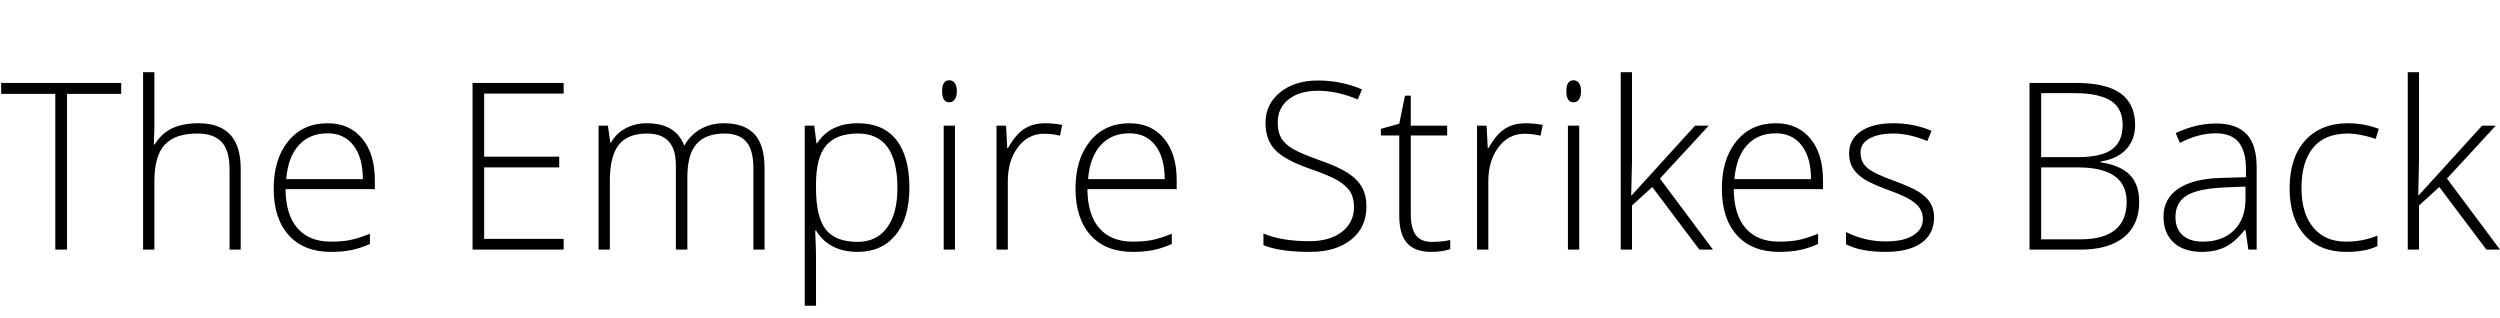 <svg xmlns="http://www.w3.org/2000/svg" xmlns:xlink="http://www.w3.org/1999/xlink" width="770.766" height="98.051"><path d="M20.67 28.93L20.67 76.96L17.05 76.96L17.05 28.93L0.35 28.93L0.35 25.56L37.37 25.56L37.37 28.93L20.67 28.93ZM74.21 76.96L70.77 76.96L70.77 52.17L70.77 52.17Q70.77 46.41 68.34 43.79L68.34 43.79L68.34 43.79Q65.92 41.17 60.82 41.17L60.82 41.17L60.82 41.17Q53.96 41.17 50.78 44.63L50.78 44.63L50.78 44.63Q47.60 48.09 47.60 55.86L47.60 55.86L47.60 76.96L44.12 76.96L44.12 22.25L47.60 22.25L47.60 39.66L47.43 44.54L47.67 44.54L47.67 44.54Q49.82 41.10 53.09 39.55L53.09 39.55L53.09 39.55Q56.36 38.00 61.21 38.00L61.21 38.00L61.21 38.00Q74.21 38.00 74.21 51.96L74.21 51.96L74.21 76.96ZM102.02 77.66L102.02 77.66L102.02 77.66Q93.69 77.66 89.03 72.53L89.03 72.53L89.03 72.53Q84.38 67.39 84.38 58.15L84.38 58.15L84.38 58.15Q84.38 49.01 88.88 43.51L88.88 43.51L88.88 43.51Q93.38 38.00 101.00 38.00L101.00 38.00L101.00 38.00Q107.75 38.00 111.66 42.71L111.66 42.71L111.66 42.71Q115.56 47.43 115.56 55.51L115.56 55.51L115.56 58.32L88.03 58.32L88.03 58.32Q88.10 66.20 91.71 70.35L91.71 70.35L91.71 70.35Q95.31 74.50 102.02 74.50L102.02 74.50L102.02 74.50Q105.29 74.50 107.77 74.04L107.77 74.04L107.77 74.04Q110.25 73.58 114.05 72.07L114.05 72.07L114.05 75.23L114.05 75.23Q110.81 76.64 108.07 77.15L108.07 77.15L108.07 77.15Q105.33 77.66 102.02 77.66ZM101.00 41.10L101.00 41.10L101.00 41.10Q95.48 41.10 92.14 44.74L92.14 44.74L92.14 44.74Q88.80 48.38 88.24 55.23L88.24 55.23L111.87 55.23L111.87 55.23Q111.87 48.59 108.98 44.84L108.98 44.84L108.98 44.84Q106.10 41.10 101.00 41.10ZM173.78 73.65L173.78 76.96L145.69 76.96L145.69 25.56L173.78 25.56L173.78 28.86L149.27 28.86L149.27 48.30L172.41 48.30L172.41 51.61L149.27 51.61L149.27 73.65L173.78 73.65ZM235.72 76.96L232.28 76.96L232.28 51.89L232.28 51.89Q232.28 46.30 230.10 43.73L230.10 43.73L230.10 43.73Q227.92 41.17 223.42 41.17L223.42 41.17L223.42 41.17Q217.55 41.17 214.73 44.40L214.73 44.40L214.73 44.40Q211.92 47.64 211.92 54.56L211.92 54.56L211.92 76.96L208.37 76.96L208.37 50.84L208.37 50.84Q208.37 41.17 199.51 41.17L199.51 41.17L199.51 41.17Q193.50 41.17 190.76 44.67L190.76 44.67L190.76 44.67Q188.02 48.16 188.02 55.86L188.02 55.86L188.02 76.96L184.54 76.96L184.54 38.74L187.42 38.74L188.16 43.98L188.37 43.98L188.37 43.98Q189.95 41.13 192.87 39.57L192.87 39.57L192.87 39.57Q195.79 38.00 199.30 38.00L199.30 38.00L199.30 38.00Q208.34 38.00 210.90 44.79L210.90 44.79L211.04 44.79L211.04 44.79Q212.91 41.52 216.05 39.76L216.05 39.76L216.05 39.76Q219.20 38.00 223.21 38.00L223.21 38.00L223.21 38.00Q229.46 38.00 232.59 41.34L232.59 41.34L232.59 41.34Q235.72 44.68 235.72 51.96L235.72 51.96L235.72 76.96ZM264.45 77.66L264.45 77.66L264.45 77.66Q255.62 77.66 251.58 71.05L251.58 71.05L251.33 71.05L251.44 74.00L251.44 74.00Q251.58 76.61 251.58 79.70L251.58 79.70L251.58 94.25L248.10 94.25L248.10 38.74L251.05 38.74L251.72 44.19L251.93 44.19L251.93 44.19Q255.87 38.00 264.52 38.00L264.52 38.00L264.52 38.00Q272.25 38.00 276.31 43.08L276.31 43.08L276.31 43.08Q280.37 48.16 280.37 57.87L280.37 57.87L280.37 57.87Q280.37 67.29 276.10 72.47L276.10 72.47L276.10 72.47Q271.83 77.66 264.45 77.66ZM264.38 74.57L264.38 74.57L264.38 74.57Q270.25 74.57 273.46 70.21L273.46 70.21L273.46 70.21Q276.68 65.85 276.68 58.01L276.68 58.01L276.68 58.01Q276.68 41.17 264.52 41.17L264.52 41.17L264.52 41.17Q257.84 41.17 254.71 44.84L254.71 44.84L254.71 44.84Q251.58 48.52 251.58 56.81L251.58 56.81L251.58 57.94L251.58 57.94Q251.58 66.90 254.58 70.73L254.58 70.73L254.58 70.73Q257.59 74.57 264.38 74.57ZM294.43 38.74L294.43 76.96L290.95 76.96L290.95 38.74L294.43 38.74ZM290.46 28.13L290.46 28.13L290.46 28.13Q290.46 24.75 292.68 24.75L292.68 24.75L292.68 24.75Q293.77 24.75 294.38 25.63L294.38 25.63L294.38 25.63Q295.00 26.51 295.00 28.13L295.00 28.13L295.00 28.13Q295.00 29.71 294.38 30.62L294.38 30.62L294.38 30.62Q293.77 31.54 292.68 31.54L292.68 31.54L292.68 31.54Q290.46 31.54 290.46 28.13ZM322.28 38.00L322.28 38.00L322.28 38.00Q324.70 38.00 327.48 38.50L327.48 38.50L326.81 41.84L326.81 41.84Q324.42 41.24 321.86 41.24L321.86 41.24L321.86 41.24Q316.97 41.24 313.84 45.39L313.84 45.39L313.84 45.39Q310.71 49.54 310.71 55.86L310.71 55.86L310.71 76.96L307.23 76.96L307.23 38.74L310.18 38.74L310.54 45.63L310.78 45.63L310.78 45.63Q313.14 41.41 315.81 39.71L315.81 39.71L315.81 39.71Q318.48 38.00 322.28 38.00ZM349.24 77.66L349.24 77.66L349.24 77.66Q340.91 77.66 336.25 72.53L336.25 72.53L336.25 72.53Q331.59 67.39 331.59 58.15L331.59 58.15L331.59 58.15Q331.59 49.01 336.09 43.51L336.09 43.51L336.09 43.51Q340.59 38.00 348.22 38.00L348.22 38.00L348.22 38.00Q354.97 38.00 358.88 42.71L358.88 42.71L358.88 42.71Q362.78 47.43 362.78 55.51L362.78 55.51L362.78 58.32L335.25 58.32L335.25 58.32Q335.32 66.20 338.92 70.35L338.92 70.35L338.92 70.35Q342.53 74.50 349.24 74.50L349.24 74.50L349.24 74.50Q352.51 74.50 354.99 74.04L354.99 74.04L354.99 74.04Q357.47 73.58 361.27 72.07L361.27 72.07L361.27 75.23L361.27 75.23Q358.03 76.64 355.29 77.15L355.29 77.15L355.29 77.15Q352.55 77.66 349.24 77.66ZM348.22 41.10L348.22 41.10L348.22 41.10Q342.70 41.10 339.36 44.74L339.36 44.74L339.36 44.74Q336.02 48.38 335.46 55.23L335.46 55.23L359.09 55.23L359.09 55.23Q359.09 48.59 356.20 44.84L356.20 44.84L356.20 44.84Q353.32 41.10 348.22 41.10ZM421.28 63.70L421.28 63.70L421.28 63.70Q421.28 70.14 416.55 73.90L416.55 73.90L416.55 73.90Q411.82 77.66 403.98 77.66L403.98 77.66L403.98 77.66Q394.56 77.66 389.53 75.59L389.53 75.59L389.53 72L389.53 72Q395.09 74.36 403.70 74.36L403.70 74.36L403.70 74.36Q410.03 74.36 413.74 71.46L413.74 71.46L413.74 71.46Q417.45 68.55 417.45 63.84L417.45 63.84L417.45 63.84Q417.45 60.93 416.21 59.01L416.21 59.01L416.21 59.01Q414.98 57.09 412.21 55.51L412.21 55.51L412.21 55.51Q409.43 53.93 404.05 52.10L404.05 52.10L404.05 52.10Q396.18 49.39 393.17 46.25L393.17 46.25L393.17 46.25Q390.16 43.10 390.16 37.86L390.16 37.86L390.16 37.86Q390.16 32.10 394.68 28.46L394.68 28.46L394.68 28.46Q399.20 24.82 406.30 24.82L406.30 24.82L406.30 24.82Q413.54 24.82 419.91 27.56L419.91 27.56L418.61 30.66L418.61 30.66Q412.21 27.98 406.37 27.98L406.37 27.98L406.37 27.98Q400.68 27.98 397.30 30.62L397.30 30.62L397.30 30.62Q393.93 33.26 393.93 37.79L393.93 37.79L393.93 37.79Q393.93 40.64 394.96 42.47L394.96 42.47L394.96 42.47Q396 44.30 398.36 45.76L398.36 45.76L398.36 45.76Q400.71 47.21 406.44 49.25L406.44 49.25L406.44 49.25Q412.45 51.33 415.48 53.28L415.48 53.28L415.48 53.28Q418.50 55.23 419.89 57.71L419.89 57.71L419.89 57.71Q421.28 60.19 421.28 63.70ZM441.35 74.57L441.35 74.57L441.35 74.57Q444.66 74.57 447.12 74.00L447.12 74.00L447.12 76.82L447.12 76.82Q444.59 77.66 441.28 77.66L441.28 77.66L441.28 77.66Q436.22 77.66 433.81 74.95L433.81 74.95L433.81 74.95Q431.40 72.25 431.40 66.45L431.40 66.45L431.40 41.77L425.74 41.77L425.74 39.73L431.40 38.14L433.16 29.50L434.95 29.50L434.95 38.74L446.17 38.74L446.17 41.77L434.95 41.77L434.95 65.95L434.95 65.95Q434.95 70.35 436.50 72.46L436.50 72.46L436.50 72.46Q438.05 74.57 441.35 74.57ZM470.43 38.00L470.43 38.00L470.43 38.00Q472.85 38.00 475.63 38.50L475.63 38.50L474.96 41.84L474.96 41.84Q472.57 41.24 470.00 41.24L470.00 41.24L470.00 41.24Q465.12 41.24 461.99 45.39L461.99 45.39L461.99 45.39Q458.86 49.54 458.86 55.86L458.86 55.86L458.86 76.96L455.38 76.96L455.38 38.74L458.33 38.74L458.68 45.63L458.93 45.63L458.93 45.63Q461.29 41.41 463.96 39.71L463.96 39.71L463.96 39.71Q466.63 38.00 470.43 38.00ZM486.88 38.74L486.88 76.96L483.40 76.96L483.40 38.74L486.88 38.74ZM482.91 28.13L482.91 28.13L482.91 28.13Q482.91 24.75 485.12 24.75L485.12 24.75L485.12 24.75Q486.21 24.75 486.83 25.63L486.83 25.63L486.83 25.63Q487.44 26.51 487.44 28.13L487.44 28.13L487.44 28.13Q487.44 29.71 486.83 30.62L486.83 30.62L486.83 30.62Q486.21 31.54 485.12 31.54L485.12 31.54L485.12 31.54Q482.91 31.54 482.91 28.13ZM502.91 60.19L503.09 60.19L522.60 38.74L526.82 38.74L511.77 55.05L528.12 76.96L523.93 76.96L509.41 57.66L503.16 63.35L503.16 76.96L499.68 76.96L499.68 22.25L503.16 22.25L503.16 49.68L502.91 60.19ZM548.51 77.66L548.51 77.66L548.51 77.66Q540.18 77.66 535.52 72.53L535.52 72.53L535.52 72.53Q530.86 67.39 530.86 58.15L530.86 58.15L530.86 58.15Q530.86 49.01 535.36 43.51L535.36 43.51L535.36 43.51Q539.86 38.00 547.49 38.00L547.49 38.00L547.49 38.00Q554.24 38.00 558.14 42.71L558.14 42.71L558.14 42.71Q562.04 47.43 562.04 55.51L562.04 55.51L562.04 58.32L534.52 58.32L534.52 58.32Q534.59 66.20 538.19 70.35L538.19 70.35L538.19 70.35Q541.79 74.50 548.51 74.50L548.51 74.50L548.51 74.50Q551.78 74.50 554.26 74.04L554.26 74.04L554.26 74.04Q556.73 73.58 560.53 72.07L560.53 72.07L560.53 75.23L560.53 75.23Q557.30 76.64 554.55 77.15L554.55 77.15L554.55 77.15Q551.81 77.66 548.51 77.66ZM547.49 41.10L547.49 41.10L547.49 41.10Q541.97 41.10 538.63 44.74L538.63 44.74L538.63 44.74Q535.29 48.38 534.73 55.23L534.73 55.23L558.35 55.23L558.35 55.23Q558.35 48.59 555.47 44.84L555.47 44.84L555.47 44.84Q552.59 41.10 547.49 41.10ZM596.29 67.01L596.29 67.01L596.29 67.01Q596.29 72.14 592.38 74.90L592.38 74.90L592.38 74.90Q588.48 77.66 581.31 77.66L581.31 77.66L581.31 77.66Q573.64 77.66 569.14 75.30L569.14 75.30L569.14 71.54L569.14 71.54Q574.91 74.43 581.31 74.43L581.31 74.43L581.31 74.43Q586.97 74.43 589.90 72.54L589.90 72.54L589.90 72.54Q592.84 70.66 592.84 67.54L592.84 67.54L592.84 67.54Q592.84 64.65 590.50 62.68L590.50 62.68L590.50 62.68Q588.16 60.71 582.82 58.82L582.82 58.82L582.82 58.82Q577.09 56.74 574.77 55.25L574.77 55.25L574.77 55.25Q572.45 53.75 571.27 51.87L571.27 51.87L571.27 51.87Q570.09 49.99 570.09 47.29L570.09 47.29L570.09 47.29Q570.09 43.00 573.70 40.50L573.70 40.50L573.70 40.50Q577.30 38.00 583.77 38.00L583.77 38.00L583.77 38.00Q589.96 38.00 595.51 40.32L595.51 40.32L594.21 43.49L594.21 43.49Q588.59 41.17 583.77 41.17L583.77 41.17L583.77 41.17Q579.09 41.17 576.35 42.71L576.35 42.71L576.35 42.71Q573.61 44.26 573.61 47.00L573.61 47.00L573.61 47.00Q573.61 49.99 575.74 51.79L575.74 51.79L575.74 51.79Q577.86 53.58 584.05 55.79L584.05 55.79L584.05 55.79Q589.22 57.66 591.57 59.15L591.57 59.15L591.57 59.15Q593.93 60.64 595.11 62.54L595.11 62.54L595.11 62.54Q596.29 64.44 596.29 67.01ZM625.71 76.96L625.71 25.56L639.81 25.56L639.81 25.56Q649.34 25.56 653.80 28.79L653.80 28.79L653.80 28.79Q658.27 32.03 658.27 38.57L658.27 38.57L658.27 38.57Q658.27 43.03 655.54 46.00L655.54 46.00L655.54 46.00Q652.82 48.97 647.58 49.82L647.58 49.82L647.58 50.03L647.58 50.03Q653.73 50.94 656.63 53.91L656.63 53.91L656.63 53.91Q659.53 56.88 659.53 62.19L659.53 62.19L659.53 62.19Q659.53 69.29 654.82 73.13L654.82 73.13L654.82 73.13Q650.11 76.96 641.46 76.96L641.46 76.96L625.71 76.96ZM629.30 28.72L629.30 48.45L640.62 48.45L640.62 48.45Q647.86 48.45 651.15 46.04L651.15 46.04L651.15 46.04Q654.43 43.63 654.43 38.50L654.43 38.50L654.43 38.50Q654.43 33.36 650.72 31.04L650.72 31.04L650.72 31.04Q647.02 28.72 639.67 28.72L639.67 28.72L629.30 28.72ZM640.62 51.61L629.30 51.61L629.30 73.79L641.39 73.79L641.39 73.79Q655.66 73.79 655.66 62.19L655.66 62.19L655.66 62.19Q655.66 51.61 640.62 51.61L640.62 51.61ZM695.74 76.96L693.18 76.96L692.30 70.91L692.02 70.91L692.02 70.91Q689.13 74.60 686.09 76.13L686.09 76.13L686.09 76.13Q683.05 77.66 678.90 77.66L678.90 77.66L678.90 77.66Q673.28 77.66 670.15 74.78L670.15 74.78L670.15 74.78Q667.02 71.89 667.02 66.80L667.02 66.80L667.02 66.80Q667.02 61.21 671.68 58.11L671.68 58.11L671.68 58.11Q676.34 55.02 685.16 54.84L685.16 54.84L692.44 54.63L692.44 52.10L692.44 52.10Q692.44 46.65 690.22 43.88L690.22 43.88L690.22 43.88Q688.01 41.10 683.09 41.10L683.09 41.10L683.09 41.10Q677.78 41.10 672.08 44.05L672.08 44.05L670.78 41.03L670.78 41.03Q677.07 38.07 683.23 38.07L683.23 38.07L683.23 38.07Q689.52 38.07 692.63 41.34L692.63 41.34L692.63 41.34Q695.74 44.61 695.74 51.54L695.74 51.54L695.74 76.96ZM679.11 74.50L679.11 74.50L679.11 74.50Q685.23 74.50 688.76 71.00L688.76 71.00L688.76 71.00Q692.30 67.50 692.30 61.28L692.30 61.28L692.30 57.52L685.62 57.80L685.62 57.80Q677.57 58.18 674.14 60.31L674.14 60.31L674.14 60.31Q670.71 62.44 670.71 66.94L670.71 66.94L670.71 66.94Q670.71 70.52 672.91 72.51L672.91 72.51L672.91 72.51Q675.11 74.50 679.11 74.50ZM723.38 77.66L723.38 77.66L723.38 77.66Q715.18 77.66 710.54 72.49L710.54 72.49L710.54 72.49Q705.90 67.32 705.90 58.08L705.90 58.08L705.90 58.08Q705.90 48.59 710.72 43.29L710.72 43.29L710.72 43.29Q715.54 38.00 723.90 38.00L723.90 38.00L723.90 38.00Q728.86 38.00 733.39 39.73L733.39 39.73L732.45 42.82L732.45 42.82Q727.49 41.17 723.83 41.17L723.83 41.17L723.83 41.17Q716.80 41.17 713.18 45.51L713.18 45.51L713.18 45.51Q709.56 49.85 709.56 58.01L709.56 58.01L709.56 58.01Q709.56 65.74 713.18 70.12L713.18 70.12L713.18 70.12Q716.80 74.50 723.30 74.50L723.30 74.50L723.30 74.50Q728.51 74.50 732.97 72.63L732.97 72.63L732.97 75.87L732.97 75.87Q729.32 77.66 723.38 77.66ZM745.56 60.19L745.73 60.19L765.25 38.74L769.46 38.74L754.42 55.05L770.77 76.96L766.58 76.96L752.06 57.66L745.80 63.35L745.80 76.96L742.32 76.96L742.32 22.25L745.80 22.25L745.80 49.68L745.56 60.19Z"/></svg>
